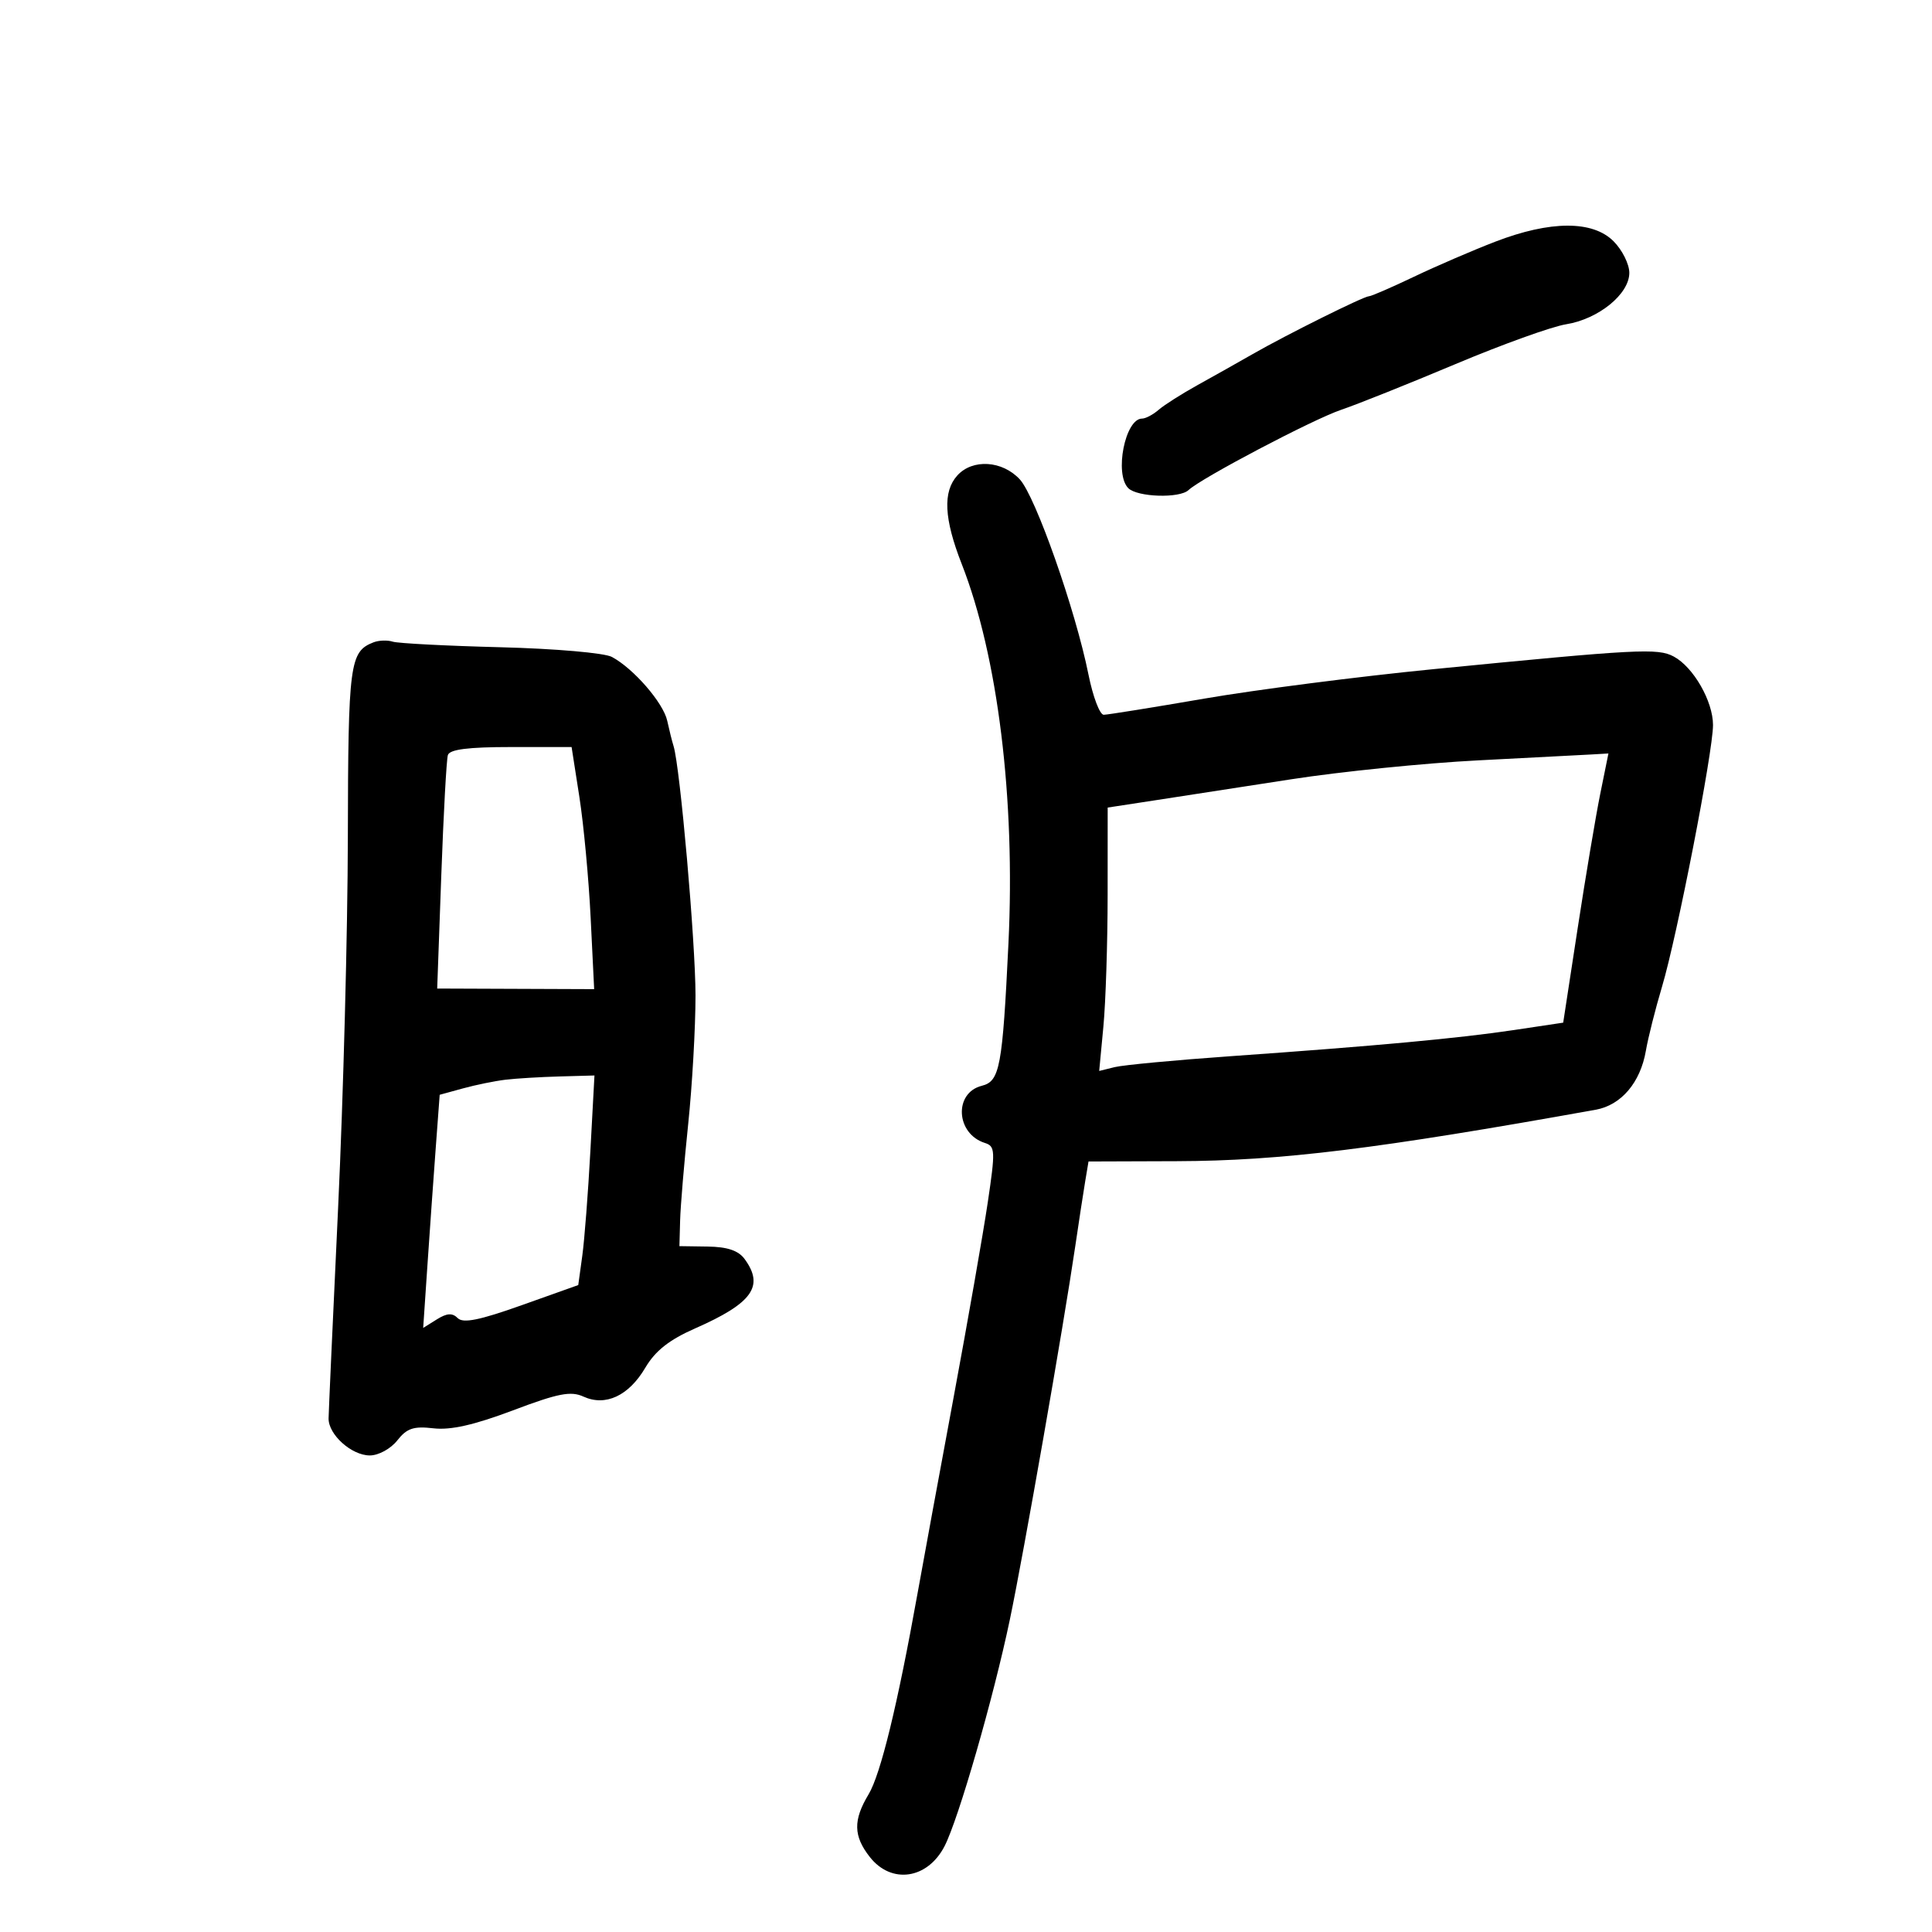 <svg xmlns="http://www.w3.org/2000/svg" width="300" height="300" viewBox="0 0 300 300" version="1.1">
	<path d="M 232.198 37.523 C 228.731 38.857, 223.042 41.310, 219.555 42.974 C 216.067 44.638, 212.928 46, 212.579 46 C 211.774 46, 199.774 51.967, 194.500 54.990 C 192.300 56.251, 188.475 58.402, 186 59.771 C 183.525 61.140, 180.790 62.876, 179.921 63.630 C 179.053 64.383, 177.888 65, 177.332 65 C 174.708 65, 173.009 73.609, 175.200 75.800 C 176.600 77.200, 183.163 77.412, 184.550 76.103 C 186.518 74.244, 203.830 65.137, 208.242 63.639 C 210.770 62.781, 218.760 59.585, 225.997 56.539 C 233.234 53.492, 240.962 50.710, 243.170 50.357 C 248.217 49.550, 253 45.661, 253 42.366 C 253 41.015, 251.895 38.805, 250.545 37.455 C 247.304 34.213, 240.736 34.237, 232.198 37.523 M 148.655 73.829 C 146.374 76.349, 146.583 80.556, 149.337 87.583 C 154.949 101.905, 157.676 124.046, 156.591 146.500 C 155.663 165.719, 155.255 167.898, 152.457 168.600 C 148.084 169.698, 148.420 176.046, 152.926 177.476 C 154.544 177.990, 154.576 178.669, 153.371 186.765 C 152.657 191.569, 150.272 205.175, 148.073 217 C 145.874 228.825, 143.349 242.550, 142.461 247.500 C 139.370 264.734, 136.741 275.520, 134.876 278.618 C 132.457 282.638, 132.507 285.103, 135.073 288.365 C 138.416 292.615, 144.016 291.804, 146.662 286.687 C 148.830 282.495, 154.260 263.661, 156.807 251.500 C 158.962 241.209, 165.144 205.922, 166.968 193.500 C 167.533 189.650, 168.227 185.117, 168.510 183.427 L 169.024 180.355 182.762 180.308 C 198.905 180.253, 213.795 178.423, 247.785 172.317 C 251.743 171.606, 254.725 168.095, 255.573 163.149 C 255.917 161.142, 257.043 156.675, 258.075 153.222 C 260.413 145.401, 266.001 116.728, 265.996 112.577 C 265.992 108.881, 262.948 103.578, 259.893 101.943 C 257.417 100.617, 254.369 100.778, 222.500 103.915 C 210.950 105.051, 194.975 107.106, 187 108.481 C 179.025 109.856, 171.999 110.985, 171.387 110.990 C 170.774 110.996, 169.709 108.188, 169.019 104.750 C 167.004 94.715, 160.794 77.069, 158.348 74.430 C 155.638 71.506, 151.016 71.219, 148.655 73.829 M 58 99.741 C 54.299 101.180, 54.065 102.959, 54.014 130 C 53.986 144.575, 53.307 170.450, 52.504 187.500 C 51.701 204.550, 51.034 219.287, 51.022 220.250 C 50.990 222.768, 54.591 226, 57.427 226 C 58.778 226, 60.667 224.967, 61.686 223.673 C 63.175 221.779, 64.222 221.428, 67.305 221.787 C 69.972 222.099, 73.630 221.273, 79.649 219.001 C 86.681 216.347, 88.631 215.966, 90.598 216.863 C 94.027 218.425, 97.628 216.746, 100.202 212.382 C 101.754 209.752, 103.911 208.048, 107.928 206.279 C 116.834 202.357, 118.714 199.726, 115.627 195.505 C 114.662 194.185, 112.953 193.608, 109.877 193.564 L 105.500 193.500 105.609 189.500 C 105.669 187.300, 106.232 180.584, 106.859 174.576 C 107.487 168.568, 107.999 159.568, 107.998 154.576 C 107.996 146.298, 105.600 119.070, 104.590 115.848 C 104.357 115.106, 103.916 113.341, 103.608 111.924 C 103.004 109.142, 98.386 103.812, 95.015 102.008 C 93.849 101.384, 86.208 100.720, 77.695 100.503 C 69.317 100.289, 61.795 99.899, 60.981 99.636 C 60.166 99.374, 58.825 99.421, 58 99.741 M 69.545 117.250 C 69.329 117.938, 68.868 126.375, 68.520 136 L 67.887 153.500 80.074 153.547 L 92.261 153.594 91.718 142.547 C 91.420 136.471, 90.631 128.012, 89.966 123.750 L 88.757 116 79.347 116 C 72.695 116, 69.822 116.366, 69.545 117.250 M 229.500 118.071 C 221.250 118.492, 208.200 119.813, 200.500 121.007 C 192.800 122.200, 183.238 123.677, 179.250 124.288 L 172 125.398 171.993 138.949 C 171.989 146.402, 171.693 155.604, 171.334 159.398 L 170.683 166.296 173.092 165.701 C 174.416 165.374, 182.475 164.614, 191 164.013 C 213.695 162.413, 226.529 161.228, 235.117 159.939 L 242.733 158.797 244.978 144.148 C 246.213 136.092, 247.793 126.688, 248.489 123.250 L 249.756 117 247.128 117.153 C 245.683 117.237, 237.750 117.650, 229.500 118.071 M 78.500 167.657 C 76.850 167.853, 73.874 168.460, 71.888 169.006 L 68.275 169.998 67.661 178.249 C 67.323 182.787, 66.746 190.932, 66.379 196.349 L 65.712 206.197 67.831 204.874 C 69.404 203.891, 70.241 203.841, 71.078 204.678 C 71.916 205.516, 74.471 205, 80.999 202.675 L 89.791 199.544 90.414 195.022 C 90.757 192.535, 91.323 185.213, 91.672 178.750 L 92.307 167 86.904 167.150 C 83.932 167.232, 80.150 167.460, 78.500 167.657" stroke="none" fill="black" fill-rule="evenodd"/>
</svg>